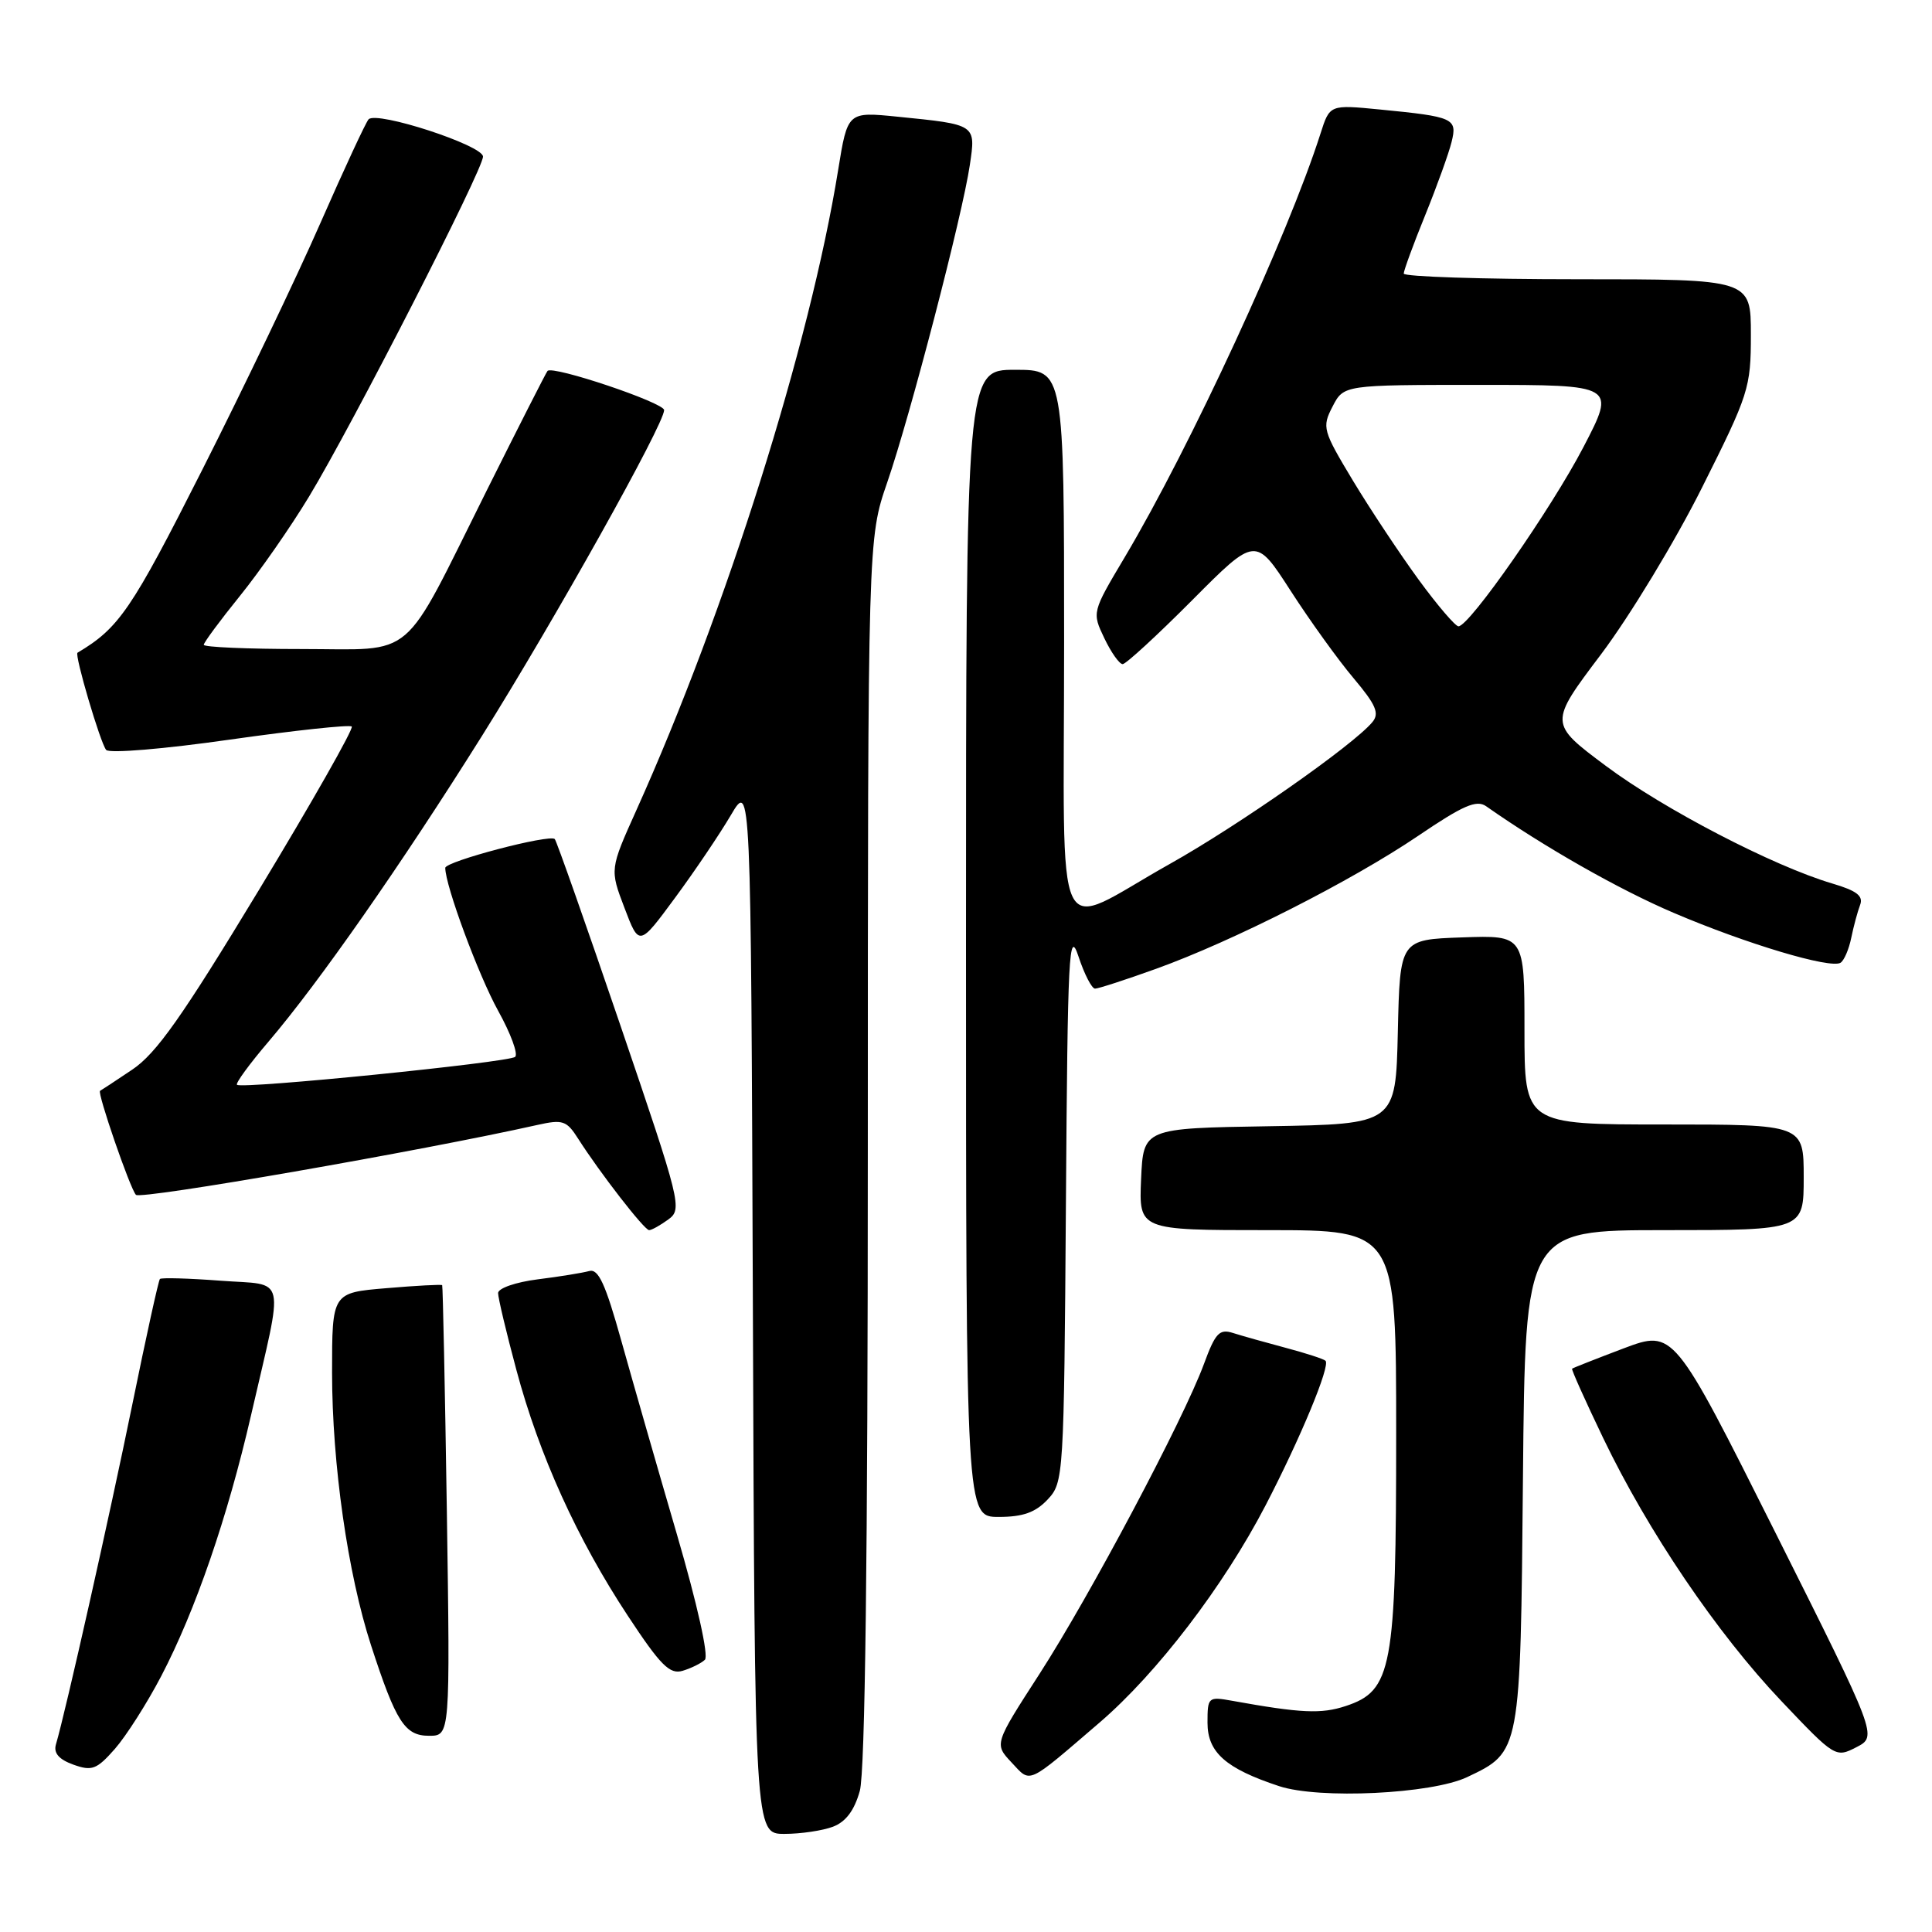 <?xml version="1.0" encoding="UTF-8" standalone="no"?>
<!DOCTYPE svg PUBLIC "-//W3C//DTD SVG 1.1//EN" "http://www.w3.org/Graphics/SVG/1.1/DTD/svg11.dtd" >
<svg xmlns="http://www.w3.org/2000/svg" xmlns:xlink="http://www.w3.org/1999/xlink" version="1.1" viewBox="0 0 256 256">
 <g >
 <path fill="currentColor"
d=" M 110.37 242.05 C 112.08 241.40 113.21 239.89 113.93 237.30 C 114.63 234.78 114.99 206.19 114.99 152.43 C 115.00 71.35 115.00 71.35 117.56 63.93 C 120.60 55.13 127.54 28.47 128.51 21.85 C 129.31 16.46 129.38 16.51 118.90 15.46 C 112.31 14.80 112.31 14.80 111.06 22.52 C 107.33 45.64 96.19 81.01 84.33 107.34 C 80.80 115.19 80.80 115.19 82.75 120.31 C 84.69 125.42 84.69 125.42 89.45 118.96 C 92.07 115.41 95.40 110.47 96.85 108.00 C 99.50 103.50 99.50 103.50 99.76 173.25 C 100.01 243.00 100.01 243.00 103.94 243.00 C 106.10 243.00 109.00 242.57 110.37 242.05 Z  M 194.40 235.48 C 201.50 232.11 201.47 232.28 201.80 195.75 C 202.10 163.00 202.10 163.00 220.55 163.00 C 239.00 163.00 239.00 163.00 239.00 156.00 C 239.00 149.00 239.00 149.00 220.50 149.00 C 202.00 149.00 202.00 149.00 202.00 136.46 C 202.00 123.92 202.00 123.92 193.75 124.21 C 185.50 124.50 185.50 124.50 185.22 136.73 C 184.94 148.95 184.94 148.95 168.22 149.23 C 151.50 149.50 151.50 149.50 151.20 156.25 C 150.91 163.00 150.91 163.00 167.95 163.00 C 185.00 163.00 185.00 163.00 185.00 189.98 C 185.00 221.12 184.46 224.03 178.31 226.06 C 175.07 227.13 172.40 227.01 163.25 225.36 C 160.09 224.79 160.00 224.88 160.00 228.27 C 160.00 232.20 162.42 234.34 169.48 236.67 C 174.79 238.43 189.69 237.71 194.40 235.48 Z  M 145.72 228.23 C 153.33 221.69 162.13 210.17 167.68 199.50 C 172.32 190.57 176.30 180.97 175.64 180.31 C 175.40 180.07 173.02 179.30 170.35 178.59 C 167.68 177.88 164.55 177.00 163.39 176.63 C 161.58 176.05 161.04 176.62 159.53 180.73 C 156.82 188.09 144.42 211.45 137.74 221.80 C 131.74 231.09 131.74 231.09 134.03 233.53 C 136.64 236.31 135.93 236.63 145.72 228.23 Z  M 21.37 222.08 C 25.89 213.42 30.15 201.06 33.27 187.50 C 37.66 168.44 38.10 170.37 29.22 169.70 C 25.00 169.38 21.39 169.28 21.19 169.47 C 21.00 169.67 19.35 177.18 17.52 186.16 C 14.55 200.73 8.71 226.75 7.41 231.15 C 7.08 232.29 7.80 233.13 9.71 233.82 C 12.19 234.71 12.81 234.47 15.22 231.74 C 16.71 230.04 19.48 225.70 21.37 222.08 Z  M 235.27 203.12 C 221.77 176.18 221.77 176.18 215.13 178.67 C 211.49 180.05 208.41 181.26 208.31 181.36 C 208.20 181.47 210.05 185.59 212.42 190.53 C 218.36 202.91 227.52 216.43 236.04 225.40 C 243.14 232.88 243.23 232.93 245.99 231.51 C 248.77 230.07 248.77 230.07 235.27 203.12 Z  M 59.21 200.25 C 58.96 183.89 58.68 170.41 58.59 170.29 C 58.49 170.18 55.17 170.35 51.21 170.69 C 44.00 171.29 44.00 171.29 44.00 181.90 C 44.01 194.01 46.08 208.52 49.16 218.00 C 52.47 228.18 53.64 230.00 56.85 230.00 C 59.65 230.00 59.65 230.00 59.21 200.25 Z  M 93.40 219.93 C 93.93 219.44 92.39 212.54 89.69 203.30 C 87.15 194.61 83.85 183.11 82.35 177.74 C 80.22 170.10 79.29 168.08 78.07 168.42 C 77.20 168.66 74.14 169.16 71.25 169.52 C 68.33 169.89 66.00 170.70 66.00 171.34 C 66.00 171.98 67.09 176.56 68.42 181.51 C 71.45 192.84 76.49 203.94 83.19 214.10 C 87.53 220.69 88.75 221.90 90.45 221.39 C 91.58 221.05 92.91 220.40 93.40 219.93 Z  M 138.81 198.70 C 140.94 196.44 140.98 195.76 141.24 159.45 C 141.47 126.11 141.64 122.92 142.91 126.75 C 143.68 129.09 144.67 131.00 145.10 131.00 C 145.53 131.00 149.17 129.82 153.19 128.37 C 163.34 124.72 179.09 116.73 187.92 110.75 C 193.86 106.72 195.65 105.94 196.92 106.83 C 204.61 112.23 214.56 117.89 221.80 120.97 C 231.43 125.08 242.55 128.40 243.88 127.57 C 244.35 127.28 244.99 125.79 245.30 124.27 C 245.61 122.75 246.14 120.79 246.47 119.92 C 246.93 118.72 246.04 118.03 242.79 117.07 C 235.00 114.77 220.46 107.22 212.79 101.49 C 205.24 95.85 205.24 95.85 212.16 86.68 C 215.96 81.63 221.98 71.70 225.53 64.60 C 231.73 52.23 232.00 51.40 232.00 44.35 C 232.00 37.00 232.00 37.00 209.00 37.00 C 196.35 37.00 186.00 36.66 186.00 36.25 C 186.01 35.84 187.28 32.35 188.85 28.50 C 190.41 24.65 191.98 20.29 192.34 18.82 C 193.12 15.68 192.66 15.47 182.85 14.51 C 176.20 13.86 176.20 13.86 174.98 17.68 C 170.65 31.24 157.72 59.22 149.04 73.82 C 144.69 81.13 144.69 81.13 146.33 84.57 C 147.23 86.45 148.32 88.00 148.76 88.00 C 149.19 88.00 153.33 84.19 157.96 79.54 C 166.37 71.08 166.37 71.08 171.02 78.29 C 173.58 82.26 177.33 87.47 179.36 89.87 C 182.33 93.40 182.81 94.52 181.85 95.68 C 179.33 98.72 164.09 109.39 155.00 114.48 C 139.27 123.30 141.00 126.93 141.00 85.07 C 141.00 49.00 141.00 49.00 134.50 49.00 C 128.00 49.00 128.00 49.00 128.00 125.00 C 128.00 201.00 128.00 201.00 132.33 201.00 C 135.55 201.00 137.20 200.41 138.81 198.70 Z  M 88.55 161.59 C 90.43 160.22 90.23 159.42 82.21 135.88 C 77.66 122.53 73.74 111.41 73.51 111.18 C 72.83 110.50 59.00 114.14 59.00 115.00 C 59.00 117.34 63.40 129.23 66.01 133.94 C 67.67 136.93 68.68 139.67 68.26 140.04 C 67.41 140.78 32.00 144.34 31.40 143.74 C 31.19 143.53 33.08 140.95 35.59 138.01 C 42.26 130.19 53.16 114.58 63.84 97.55 C 73.48 82.17 88.00 56.21 88.00 54.34 C 88.00 53.36 73.24 48.39 72.55 49.15 C 72.37 49.34 68.75 56.47 64.49 65.00 C 53.03 87.97 55.33 86.00 39.93 86.00 C 32.82 86.00 27.00 85.75 27.00 85.44 C 27.00 85.14 29.15 82.23 31.77 78.99 C 34.39 75.75 38.53 69.81 40.95 65.80 C 46.72 56.26 64.00 22.48 64.00 20.75 C 64.00 19.26 49.93 14.67 48.84 15.81 C 48.48 16.19 45.62 22.35 42.48 29.50 C 39.35 36.65 32.29 51.39 26.80 62.25 C 17.41 80.83 15.78 83.21 10.27 86.49 C 9.84 86.74 13.31 98.50 14.07 99.37 C 14.50 99.85 21.74 99.25 30.47 98.00 C 39.07 96.78 46.33 96.00 46.61 96.27 C 46.88 96.55 41.35 106.29 34.32 117.91 C 24.12 134.76 20.71 139.60 17.51 141.74 C 15.31 143.22 13.39 144.48 13.26 144.54 C 12.84 144.73 17.22 157.46 18.01 158.32 C 18.61 158.99 55.76 152.52 71.21 149.06 C 74.57 148.31 75.08 148.48 76.60 150.87 C 79.48 155.39 85.38 163.00 86.01 163.00 C 86.35 163.00 87.49 162.36 88.55 161.59 Z  M 188.00 76.84 C 185.53 73.46 181.61 67.56 179.29 63.72 C 175.26 57.02 175.15 56.62 176.57 53.87 C 178.05 51.00 178.05 51.00 196.08 51.00 C 214.10 51.00 214.10 51.00 209.83 59.21 C 205.57 67.40 194.69 83.01 193.25 82.99 C 192.84 82.98 190.47 80.22 188.00 76.84 Z "/>
</g>
</svg>